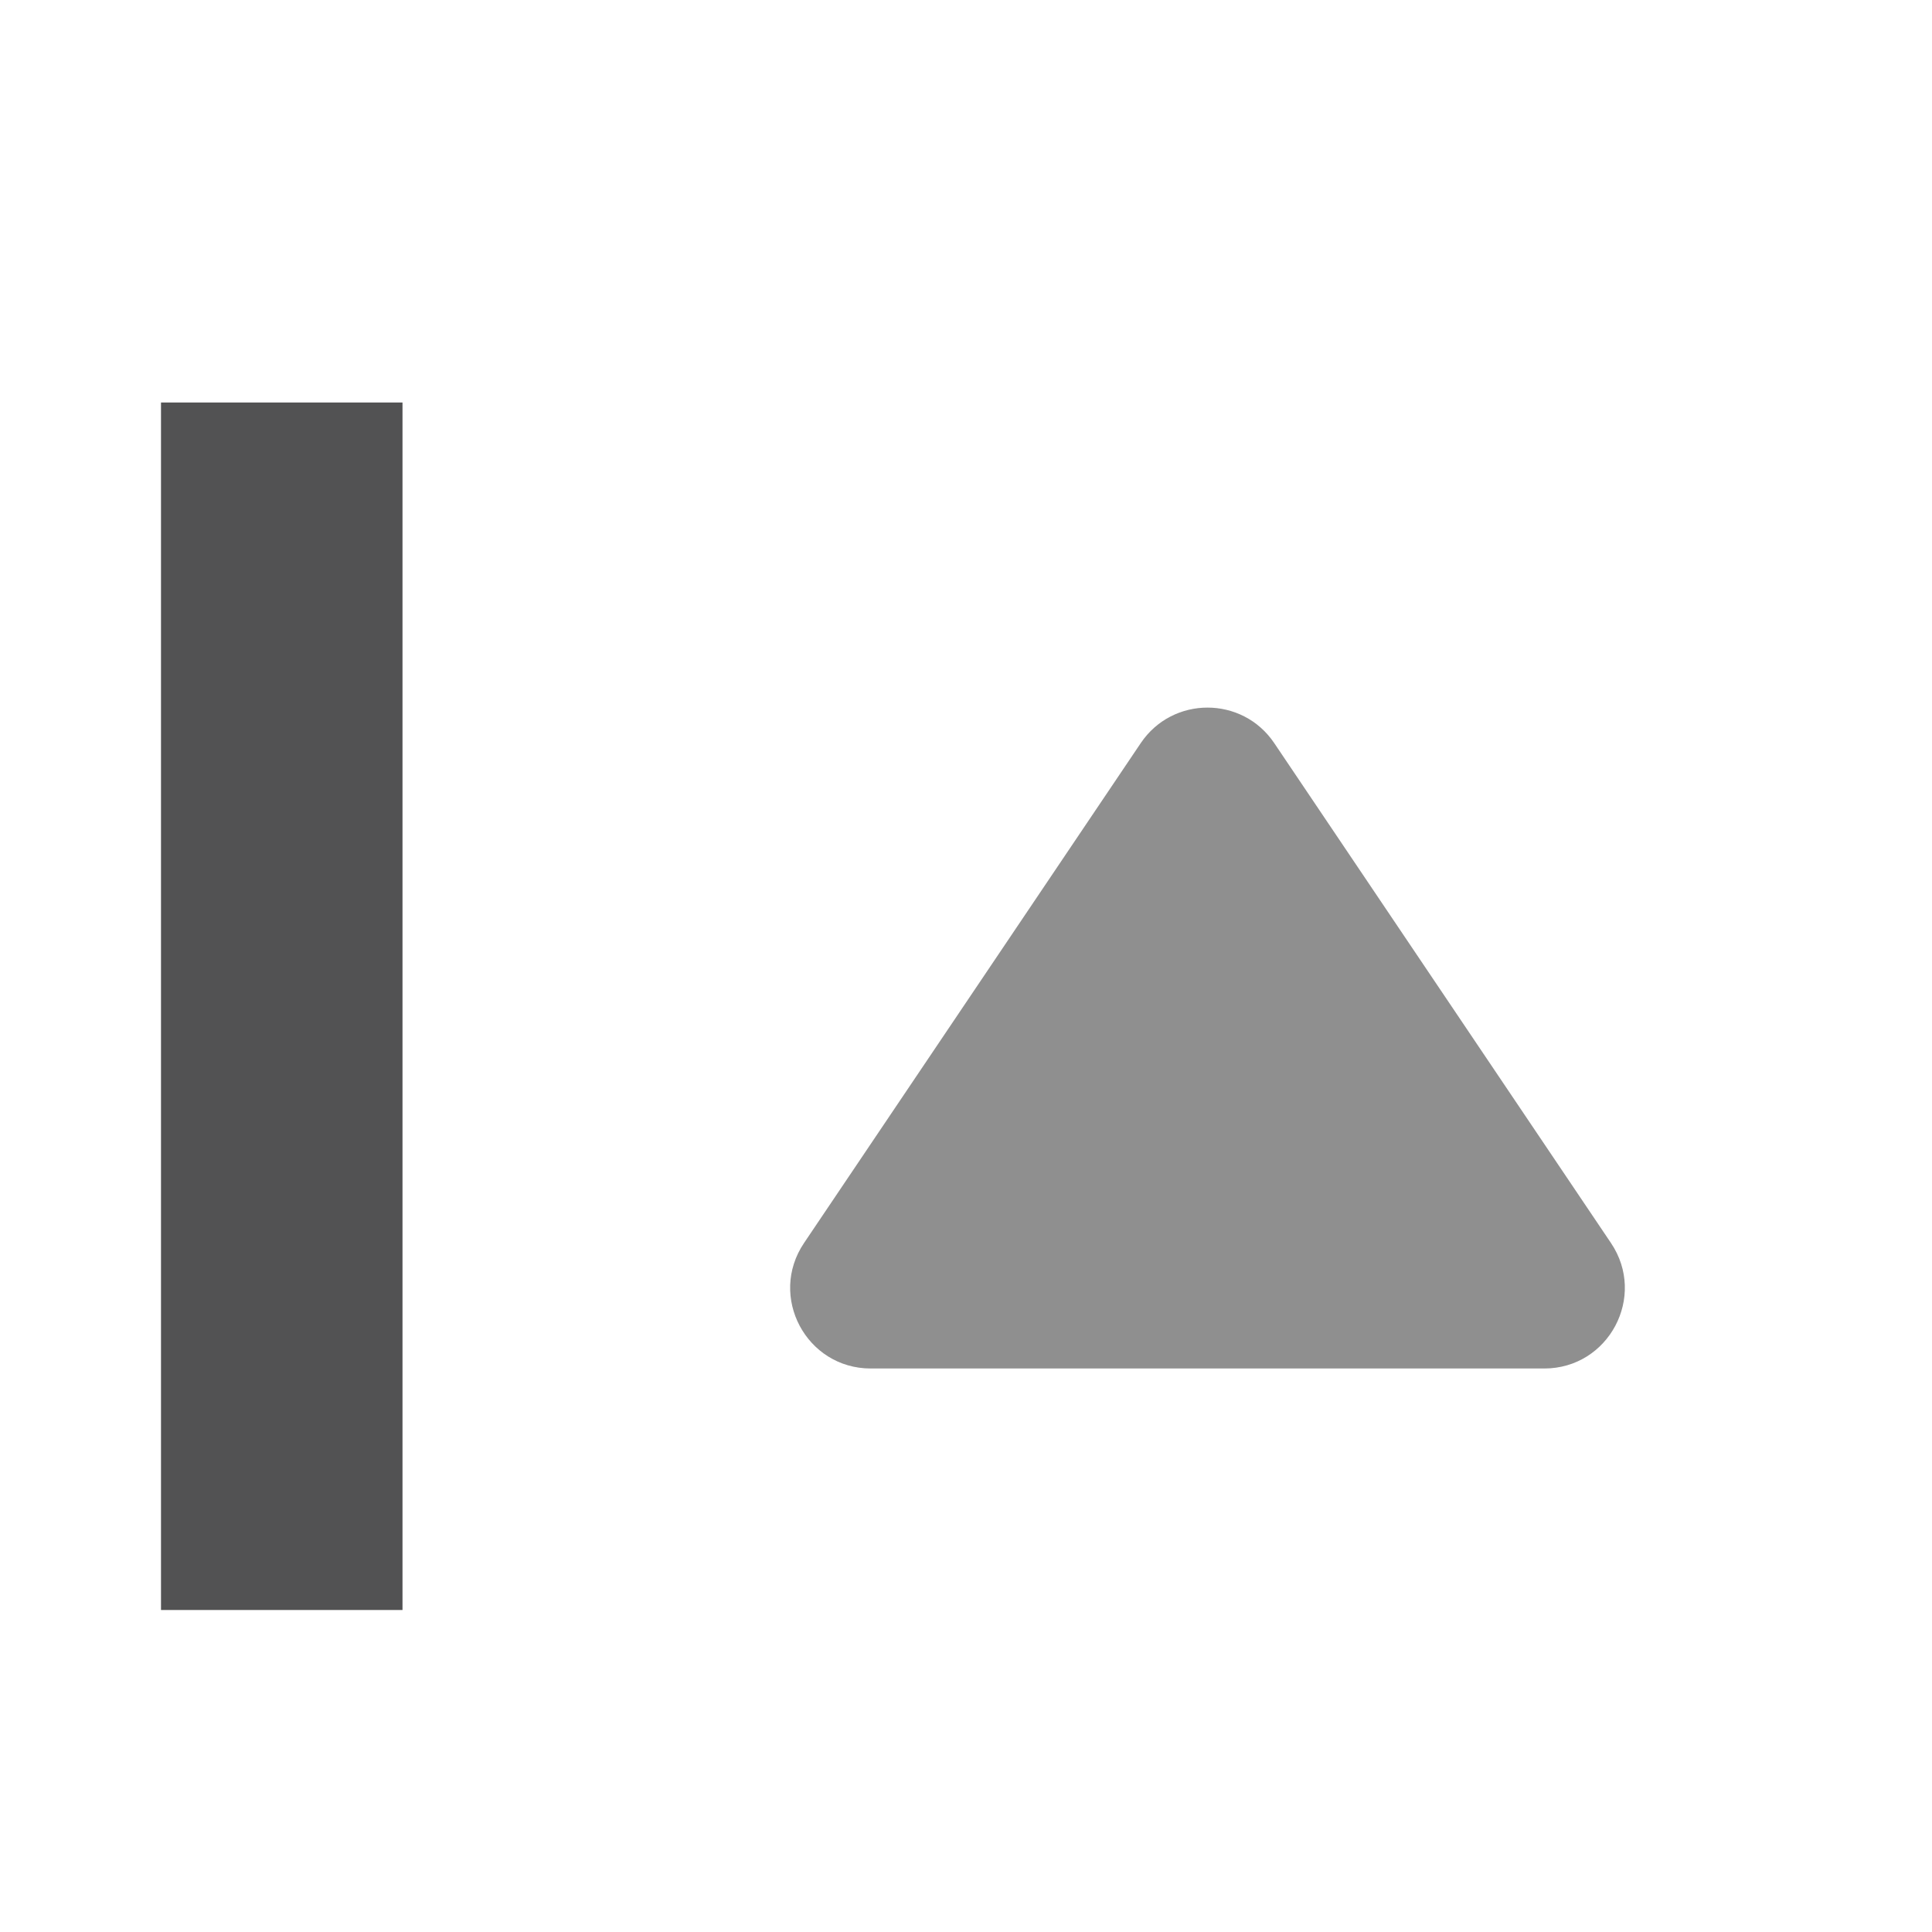 <svg width="24" height="24" viewBox="0 0 24 24" fill="none" xmlns="http://www.w3.org/2000/svg">
<rect x="2" y="5" width="3" height="15" fill="#2C2C2D" fill-opacity="0.82"/>
<path d="M14.171 9.231C14.567 8.643 15.433 8.643 15.829 9.231L20.012 15.441C20.46 16.106 19.984 17 19.183 17H10.817C10.016 17 9.54 16.106 9.988 15.441L14.171 9.231Z" fill="#292929" fill-opacity="0.52"/>
</svg>
